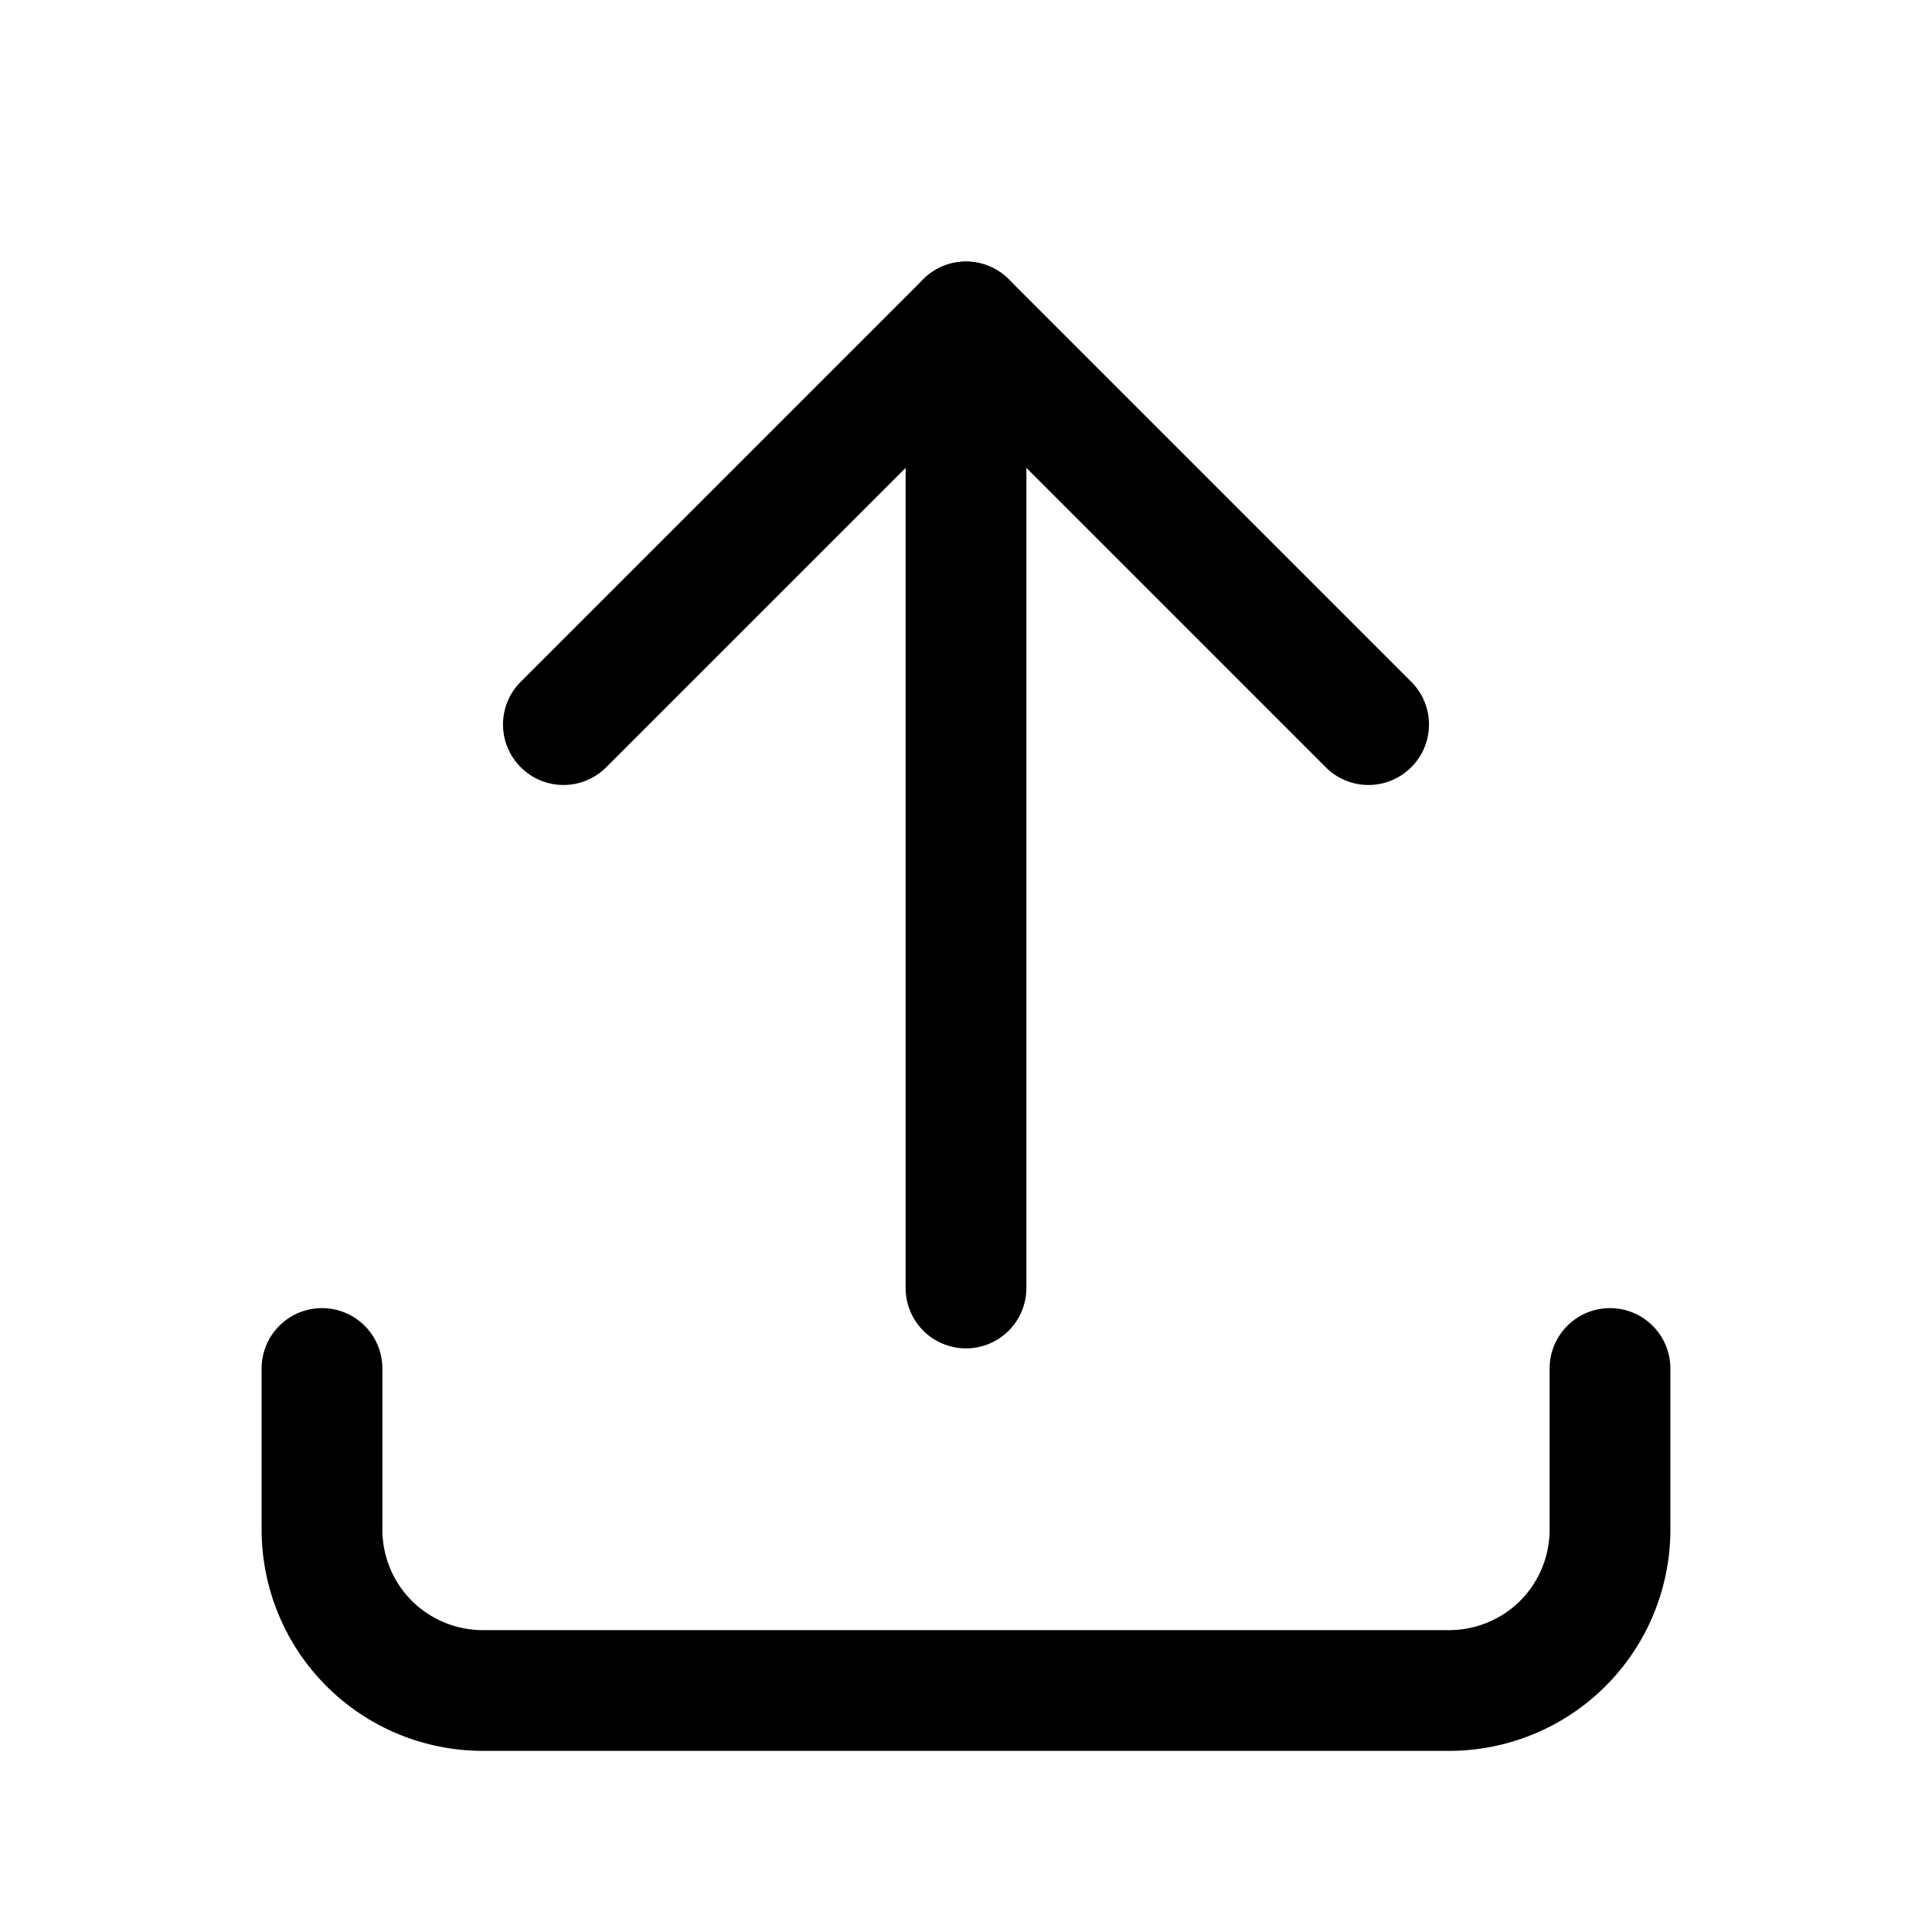 <?xml version="1.0" encoding="UTF-8" standalone="no"?>
<svg
   width="24"
   height="24"
   viewBox="0 0 24 24"
   fill="none"
   version="1.1"
   id="svg3"
   sodipodi:docname="upload.svg"
   inkscape:version="1.3.2 (091e20e, 2023-11-25)"
   xmlns:inkscape="http://www.inkscape.org/namespaces/inkscape"
   xmlns:sodipodi="http://sodipodi.sourceforge.net/DTD/sodipodi-0.dtd"
   xmlns="http://www.w3.org/2000/svg"
   xmlns:svg="http://www.w3.org/2000/svg">
  <defs
     id="defs3" />
  <sodipodi:namedview
     id="namedview3"
     pagecolor="#505050"
     bordercolor="#eeeeee"
     borderopacity="1"
     inkscape:showpageshadow="0"
     inkscape:pageopacity="0"
     inkscape:pagecheckerboard="0"
     inkscape:deskcolor="#505050"
     inkscape:zoom="9.8333333"
     inkscape:cx="11.949153"
     inkscape:cy="12"
     inkscape:window-width="1504"
     inkscape:window-height="449"
     inkscape:window-x="0"
     inkscape:window-y="25"
     inkscape:window-maximized="0"
     inkscape:current-layer="svg3" />
  <path
     style="color:#000000;fill:#000000;stroke-linecap:round;stroke-linejoin:round;-inkscape-stroke:none"
     d="M 4,16.25 A 0.75,0.75 0 0 0 3.25,17 v 2 c 0,0.729 0.289,1.43 0.805,1.945 C 4.57,21.461 5.271,21.75 6,21.75 h 12 c 0.729,0 1.43,-0.289 1.945,-0.805 C 20.461,20.43 20.75,19.729 20.75,19 V 17 A 0.75,0.75 0 0 0 20,16.25 0.75,0.75 0 0 0 19.25,17 v 2 c 0,0.332 -0.131,0.65 -0.365,0.885 C 18.65,20.119 18.332,20.25 18,20.25 H 6 C 5.668,20.25 5.35,20.119 5.115,19.885 4.881,19.65 4.75,19.332 4.75,19 V 17 A 0.75,0.75 0 0 0 4,16.25 Z"
     id="path1" />
  <path
     style="color:#000000;fill:#000000;stroke-linecap:round;stroke-linejoin:round;-inkscape-stroke:none"
     d="m 11.469,3.469 -5,5 a 0.75,0.75 0 0 0 0,1.062 0.75,0.75 0 0 0 1.062,0 L 12,5.062 16.469,9.531 a 0.75,0.75 0 0 0 1.062,0 0.75,0.75 0 0 0 0,-1.062 l -5,-5 a 0.75,0.75 0 0 0 -1.062,0 z"
     id="path2" />
  <path
     style="color:#000000;fill:#000000;stroke-linecap:round;stroke-linejoin:round;-inkscape-stroke:none"
     d="M 12,3.25 A 0.75,0.75 0 0 0 11.25,4 V 16 A 0.75,0.75 0 0 0 12,16.75 0.75,0.75 0 0 0 12.75,16 V 4 A 0.75,0.75 0 0 0 12,3.25 Z"
     id="path3" />
</svg>

